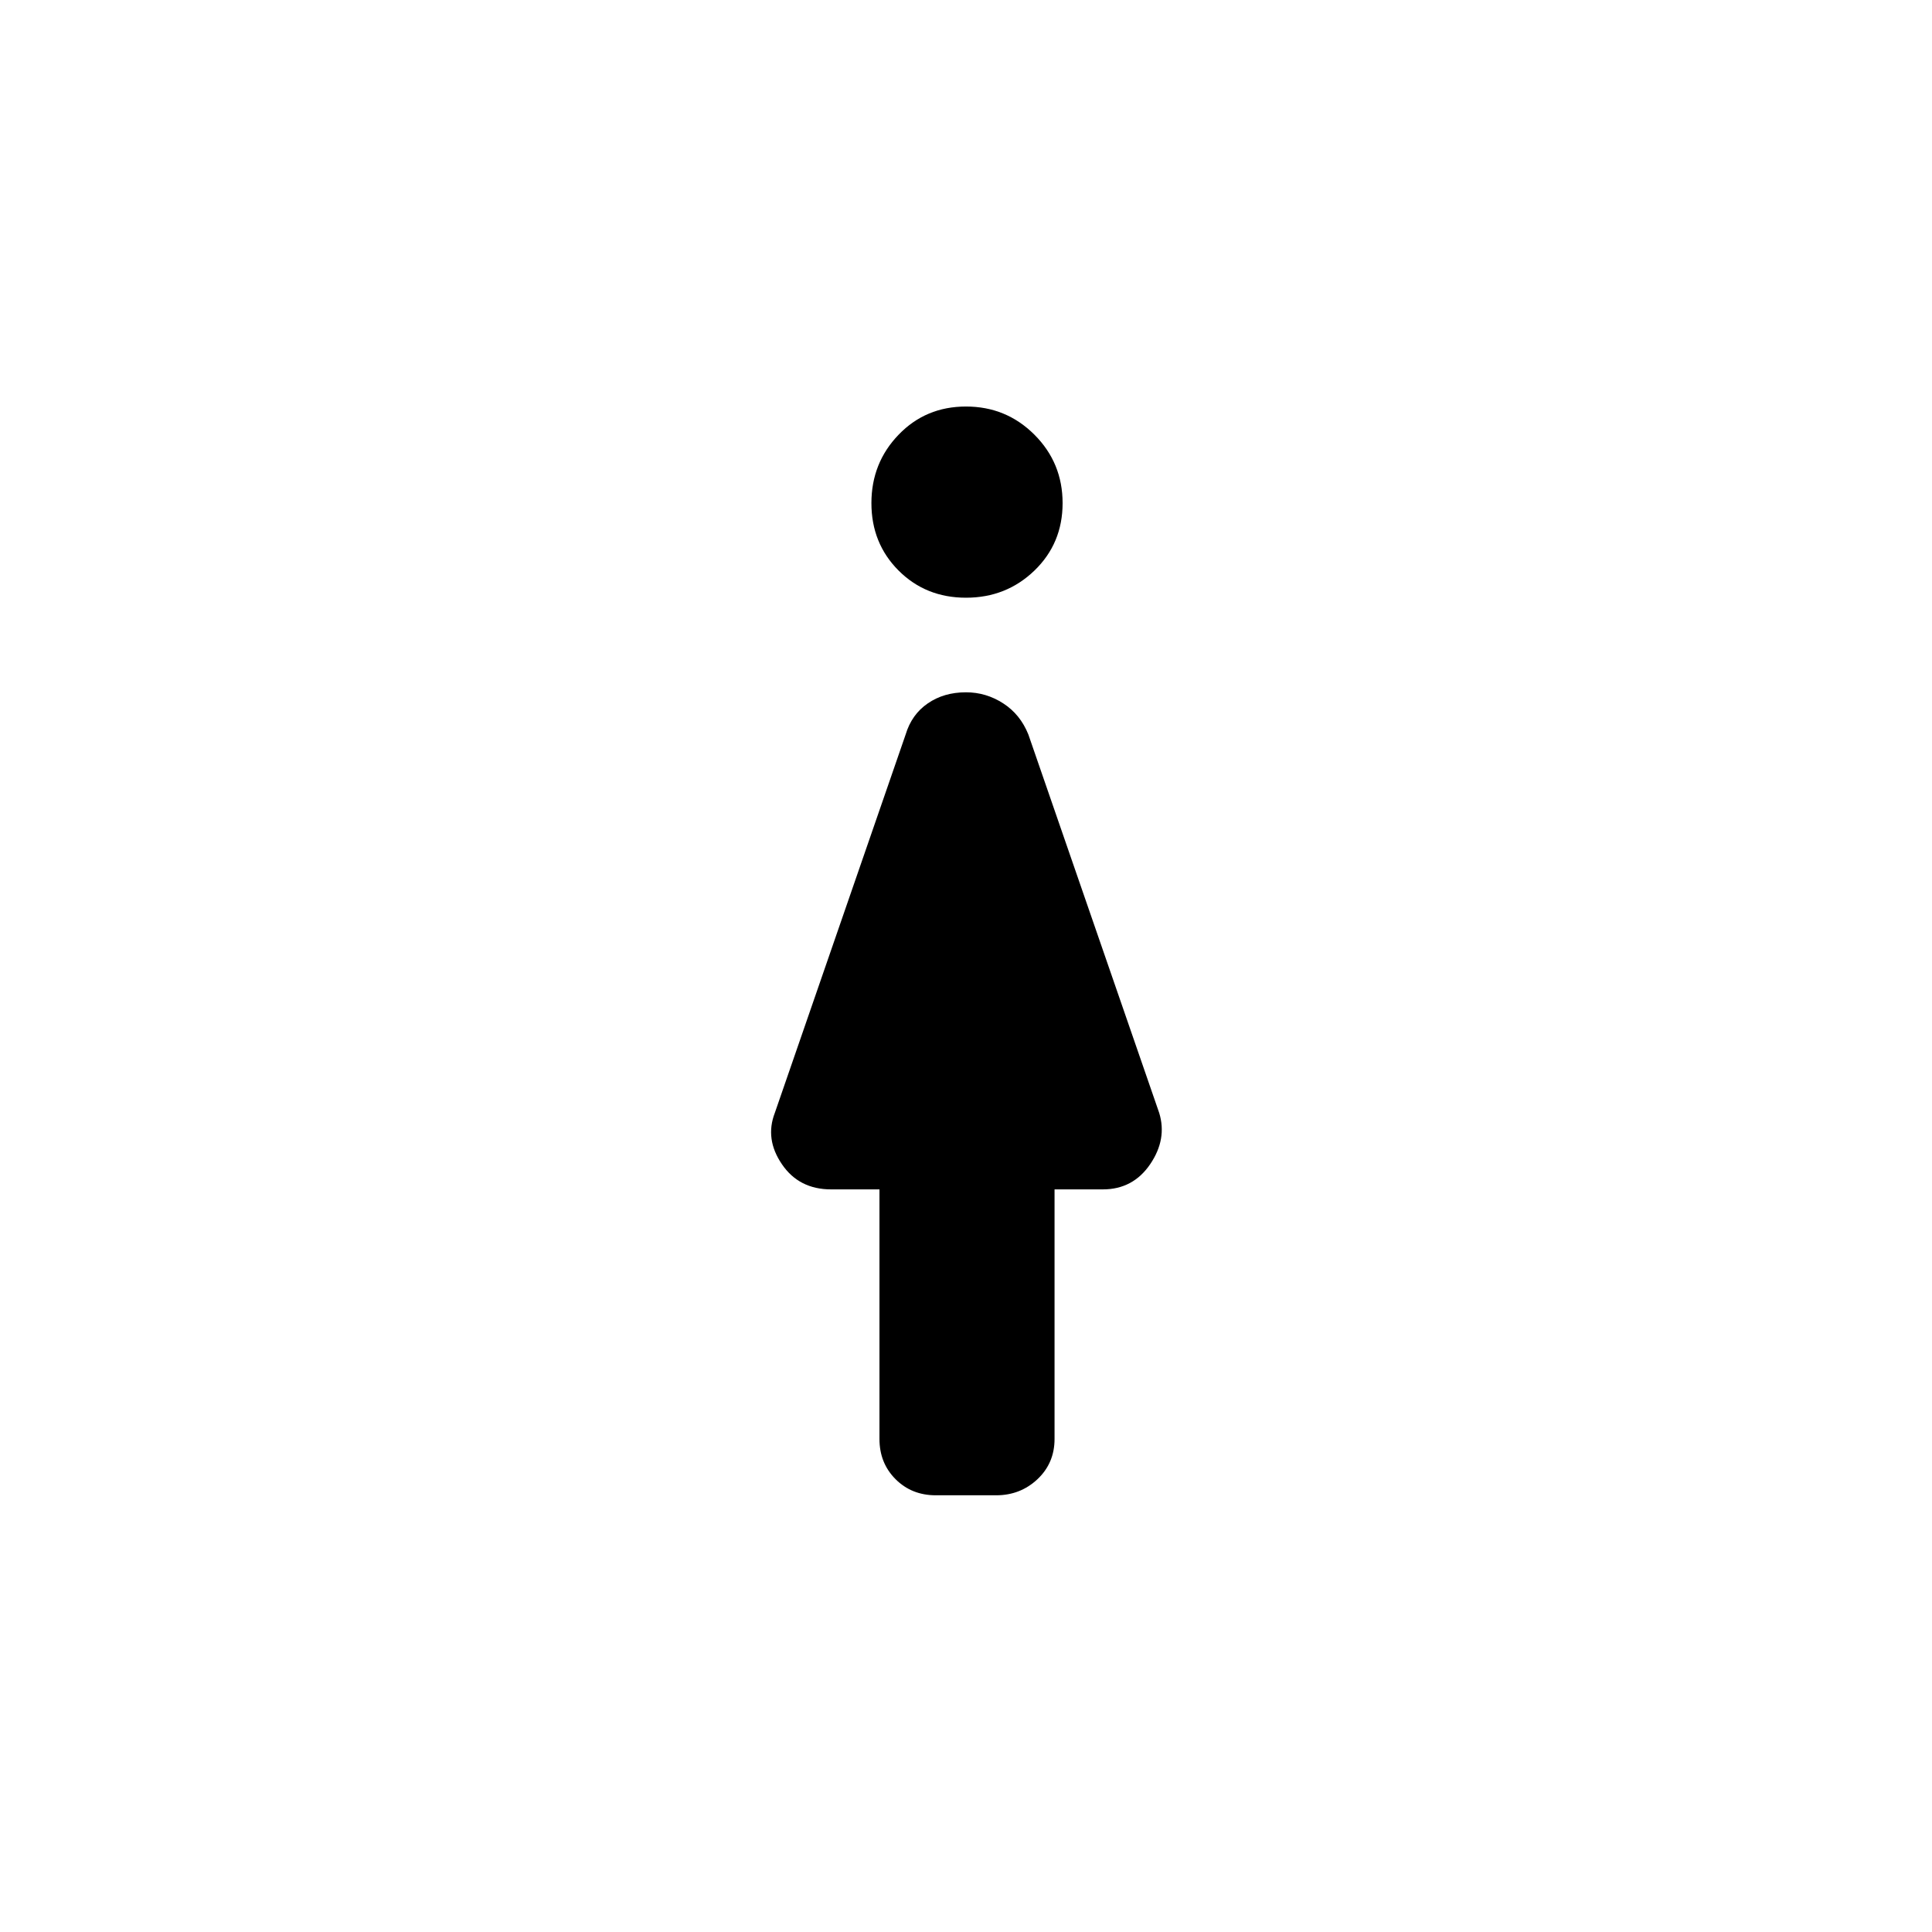 <svg xmlns="http://www.w3.org/2000/svg" height="24" width="24"><path d="M12 7.425q-.5 0-.837-.337-.338-.338-.338-.838 0-.5.338-.85.337-.35.837-.35.5 0 .85.35t.35.85q0 .5-.35.838-.35.337-.85.337Zm-.375 11.15q-.3 0-.5-.2t-.2-.5v-3.1h-.6q-.4 0-.612-.313-.213-.312-.088-.637l1.625-4.7q.075-.25.275-.387.2-.138.475-.138.25 0 .463.138.212.137.312.387l1.625 4.7q.1.325-.112.637-.213.313-.588.313h-.6v3.1q0 .3-.212.5-.213.2-.513.2Z"/></svg>